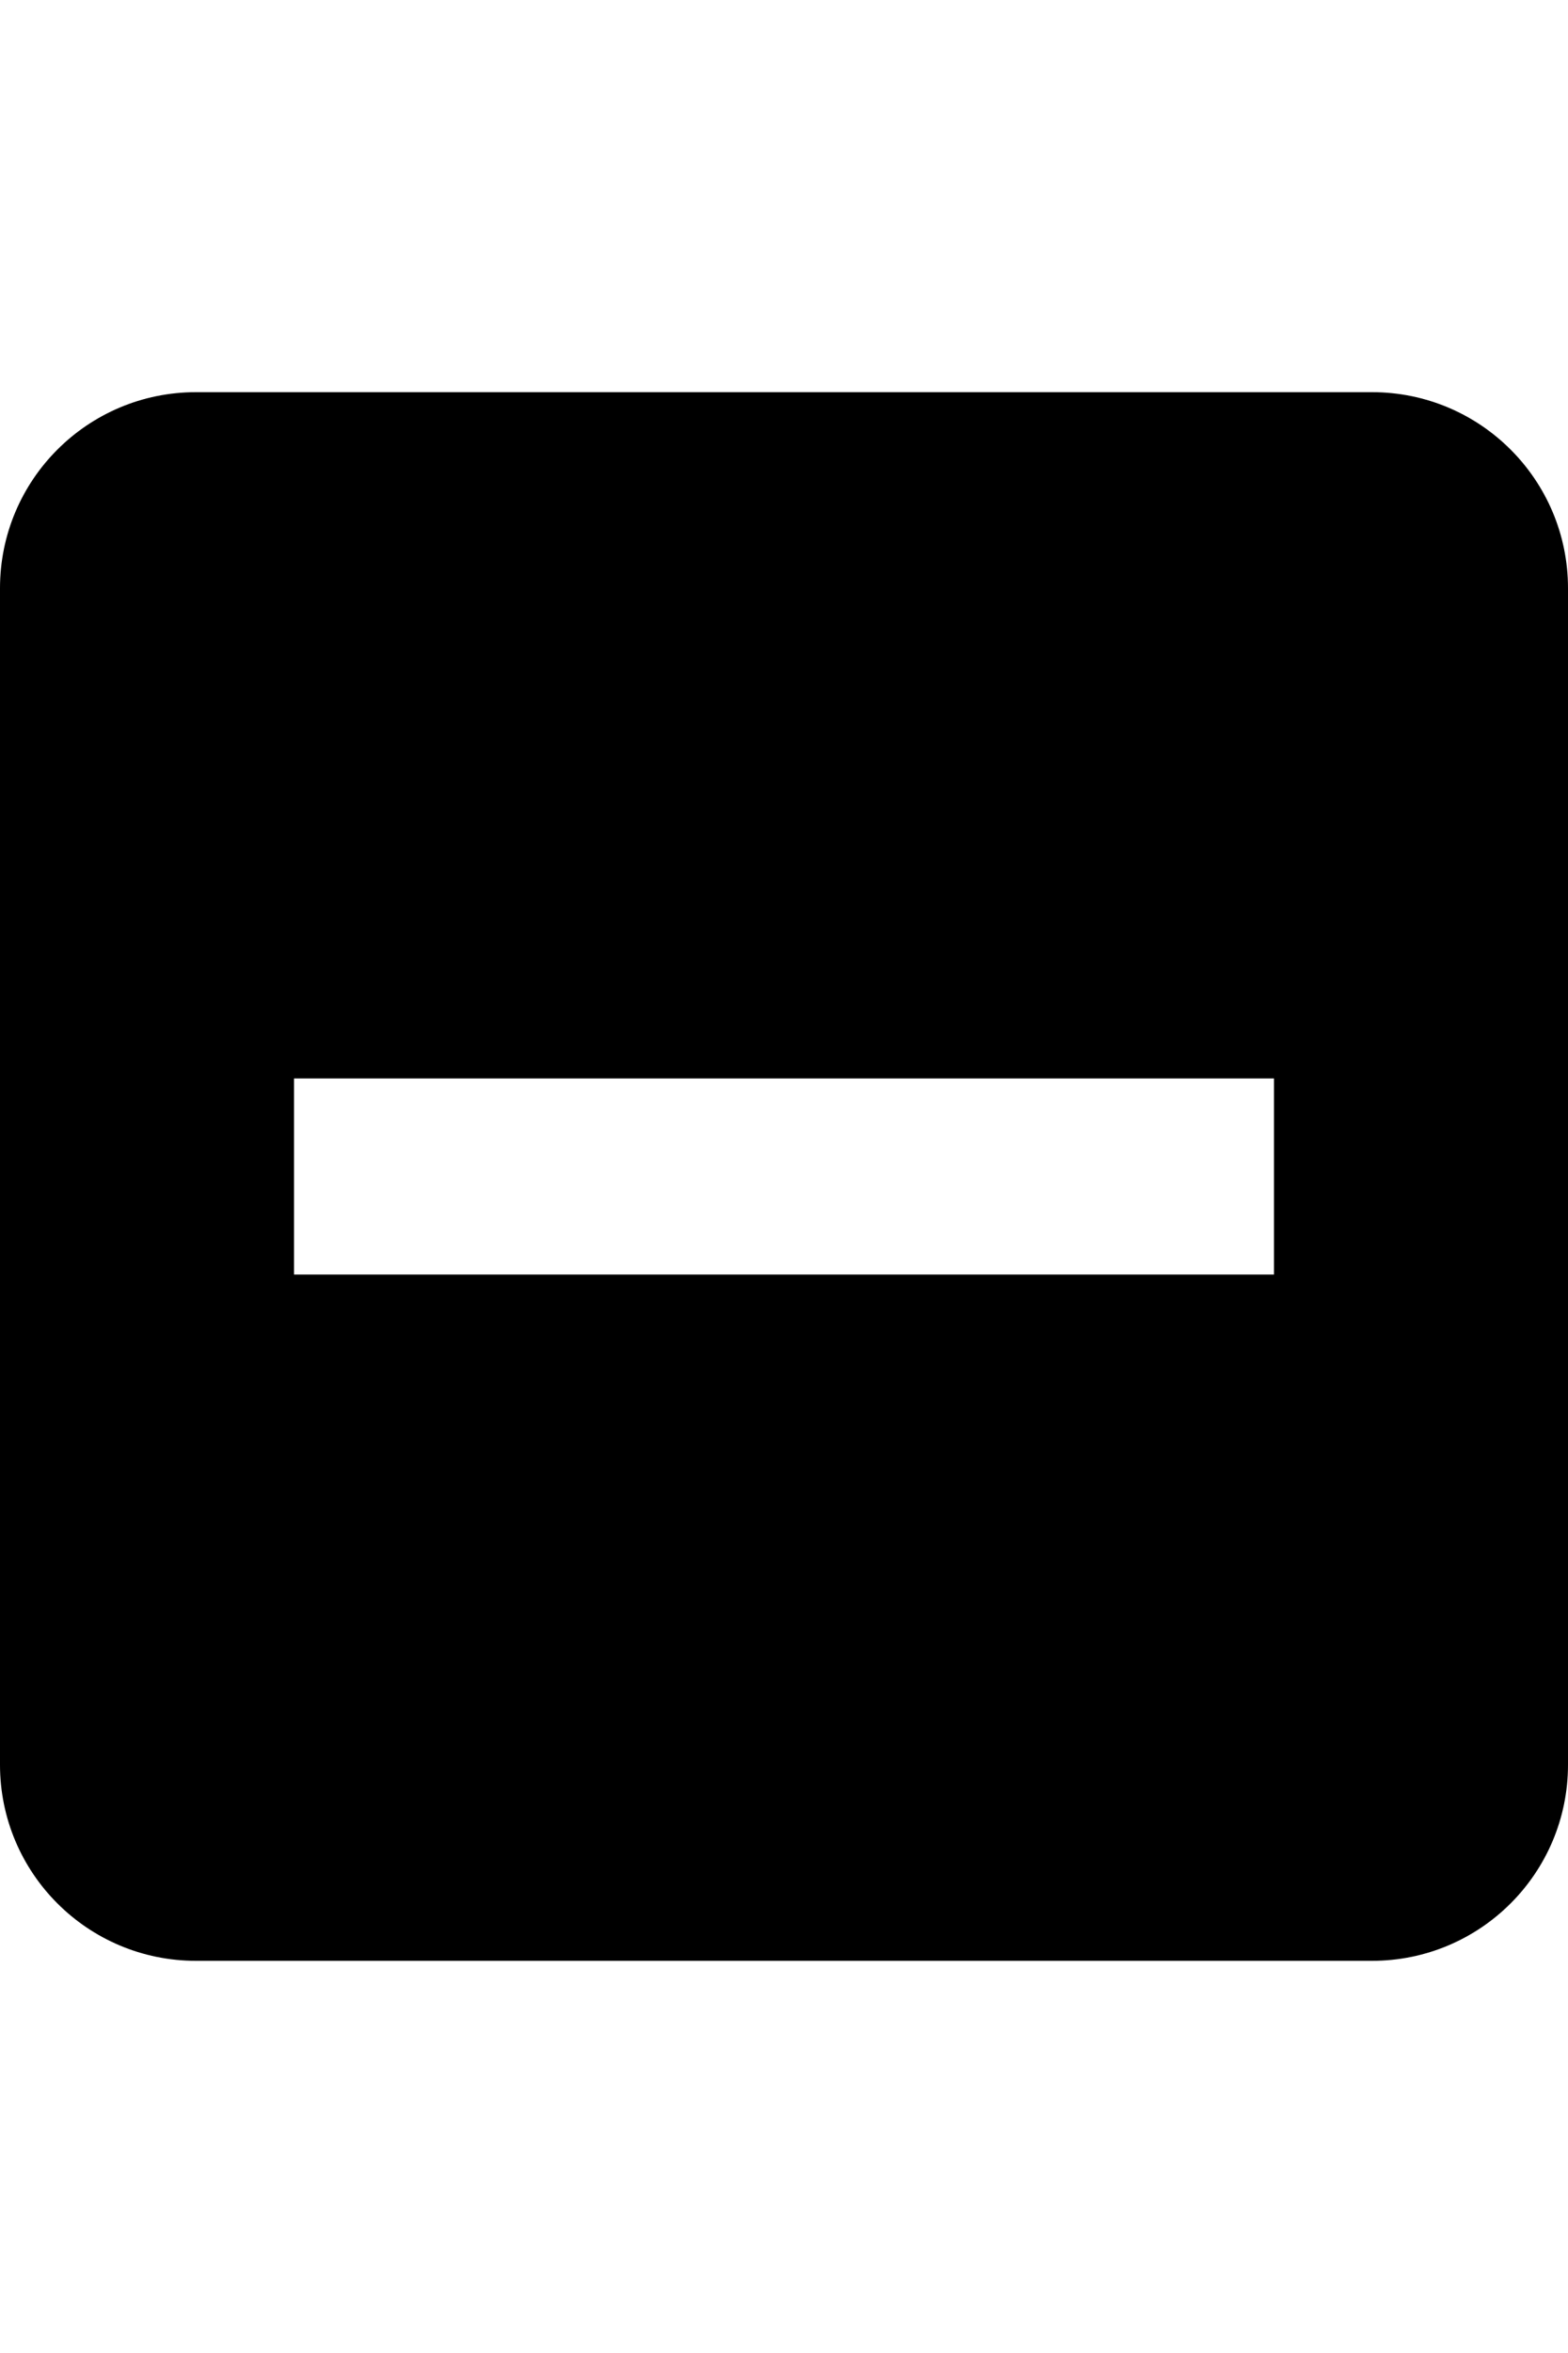 <?xml version="1.0" encoding="utf-8"?>
<!-- Generator: Adobe Illustrator 21.0.1, SVG Export Plug-In . SVG Version: 6.00 Build 0)  -->
<svg version="1.1" id="icon-" xmlns="http://www.w3.org/2000/svg" xmlns:xlink="http://www.w3.org/1999/xlink" x="0px" y="0px"
	 viewBox="0 0 960 1440" enable-background="new 0 0 960 1440" xml:space="preserve">
<path id="checkbox-indeterminate" d="M960,360c0-66.3-53.7-120-120-120H120C53.7,240,0,293.7,0,360v720c0,66.3,53.7,120,120,120h720
	c66.3,0,120-53.7,120-120V360z M780,780H180V660h600V780z"/>
</svg>
